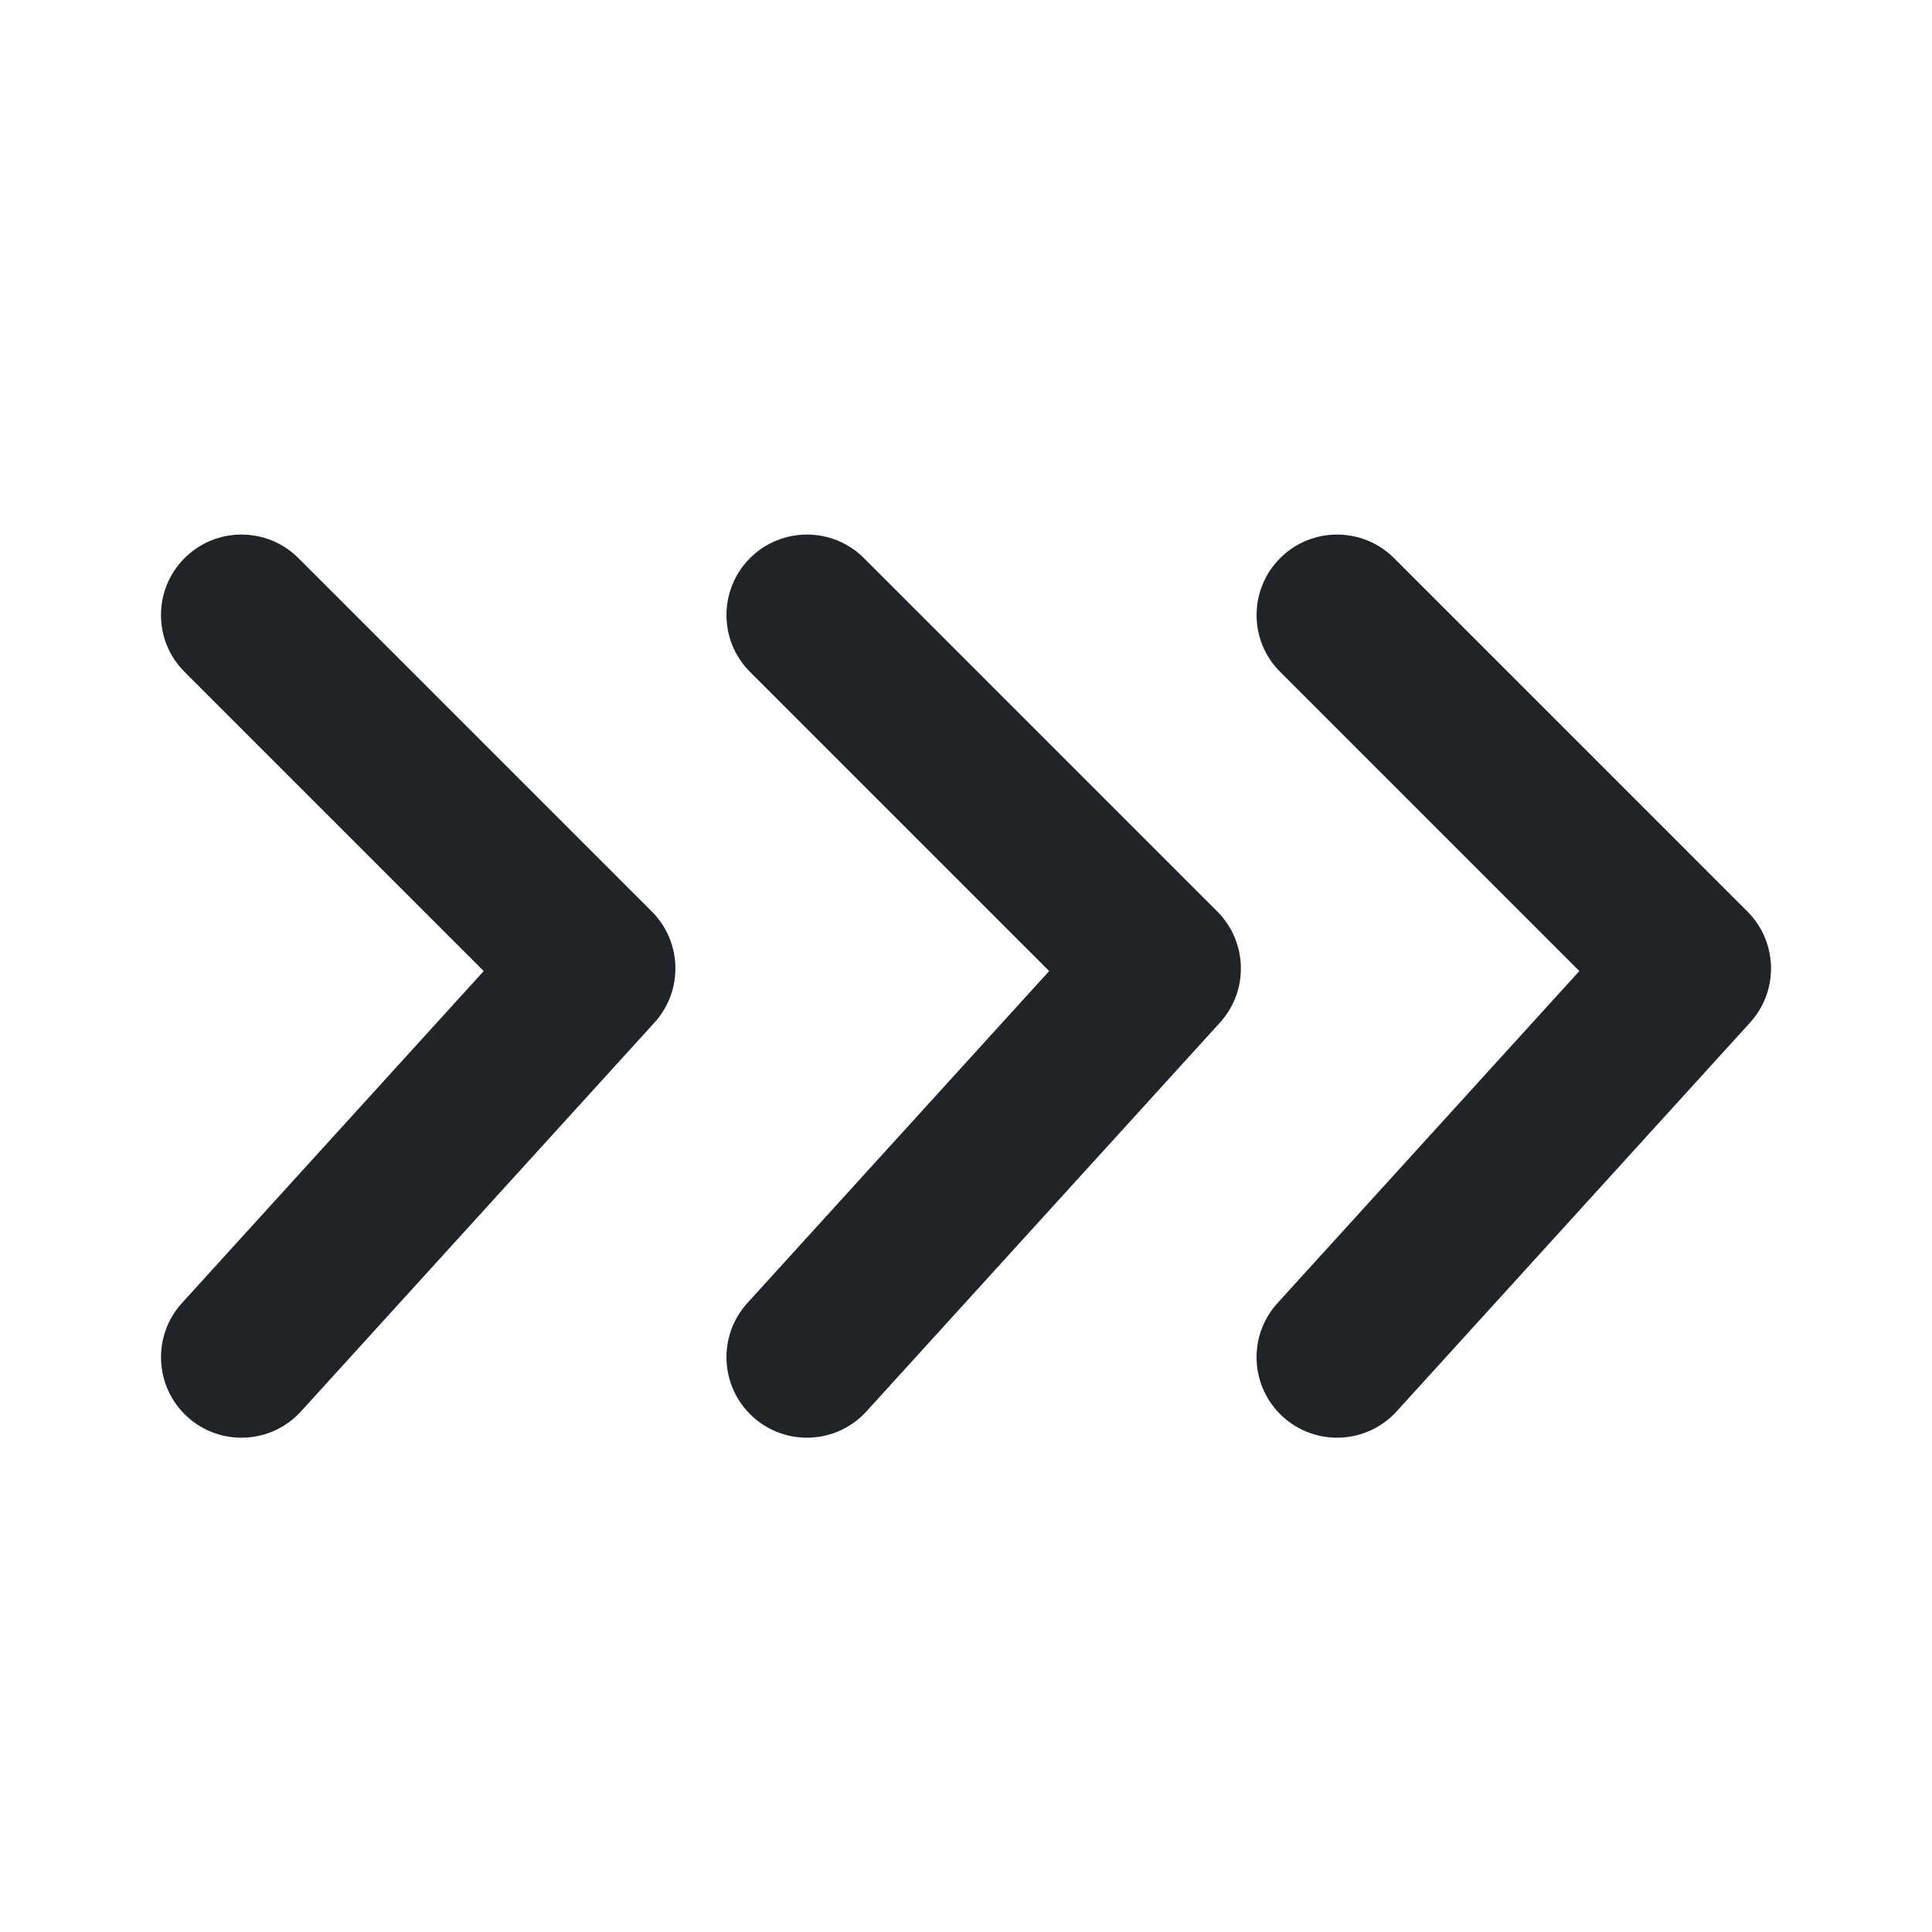 <svg width="24" height="24" viewBox="0 0 24 24" fill="none" xmlns="http://www.w3.org/2000/svg">
<path d="M2.293 6.933C2.683 6.543 3.317 6.543 3.707 6.933L8.097 11.323C8.475 11.701 8.489 12.308 8.13 12.703L3.74 17.532C3.368 17.941 2.736 17.971 2.327 17.6C1.919 17.228 1.889 16.596 2.26 16.187L6.009 12.063L2.293 8.347C1.902 7.957 1.902 7.324 2.293 6.933Z" fill="#202327"/>
<path d="M15.903 6.933C16.293 6.543 16.926 6.543 17.317 6.933L21.707 11.323C22.085 11.701 22.099 12.308 21.74 12.703L17.35 17.532C16.978 17.941 16.346 17.971 15.937 17.6C15.528 17.228 15.498 16.596 15.87 16.187L19.619 12.063L15.903 8.347C15.512 7.957 15.512 7.324 15.903 6.933Z" fill="#202327"/>
<path d="M10.732 6.933C10.341 6.543 9.708 6.543 9.317 6.933C8.927 7.324 8.927 7.957 9.317 8.347L13.033 12.063L9.284 16.187C8.913 16.596 8.943 17.228 9.352 17.6C9.76 17.971 10.393 17.941 10.764 17.532L15.155 12.703C15.514 12.308 15.499 11.701 15.122 11.323L10.732 6.933Z" fill="#202327"/>
</svg>
